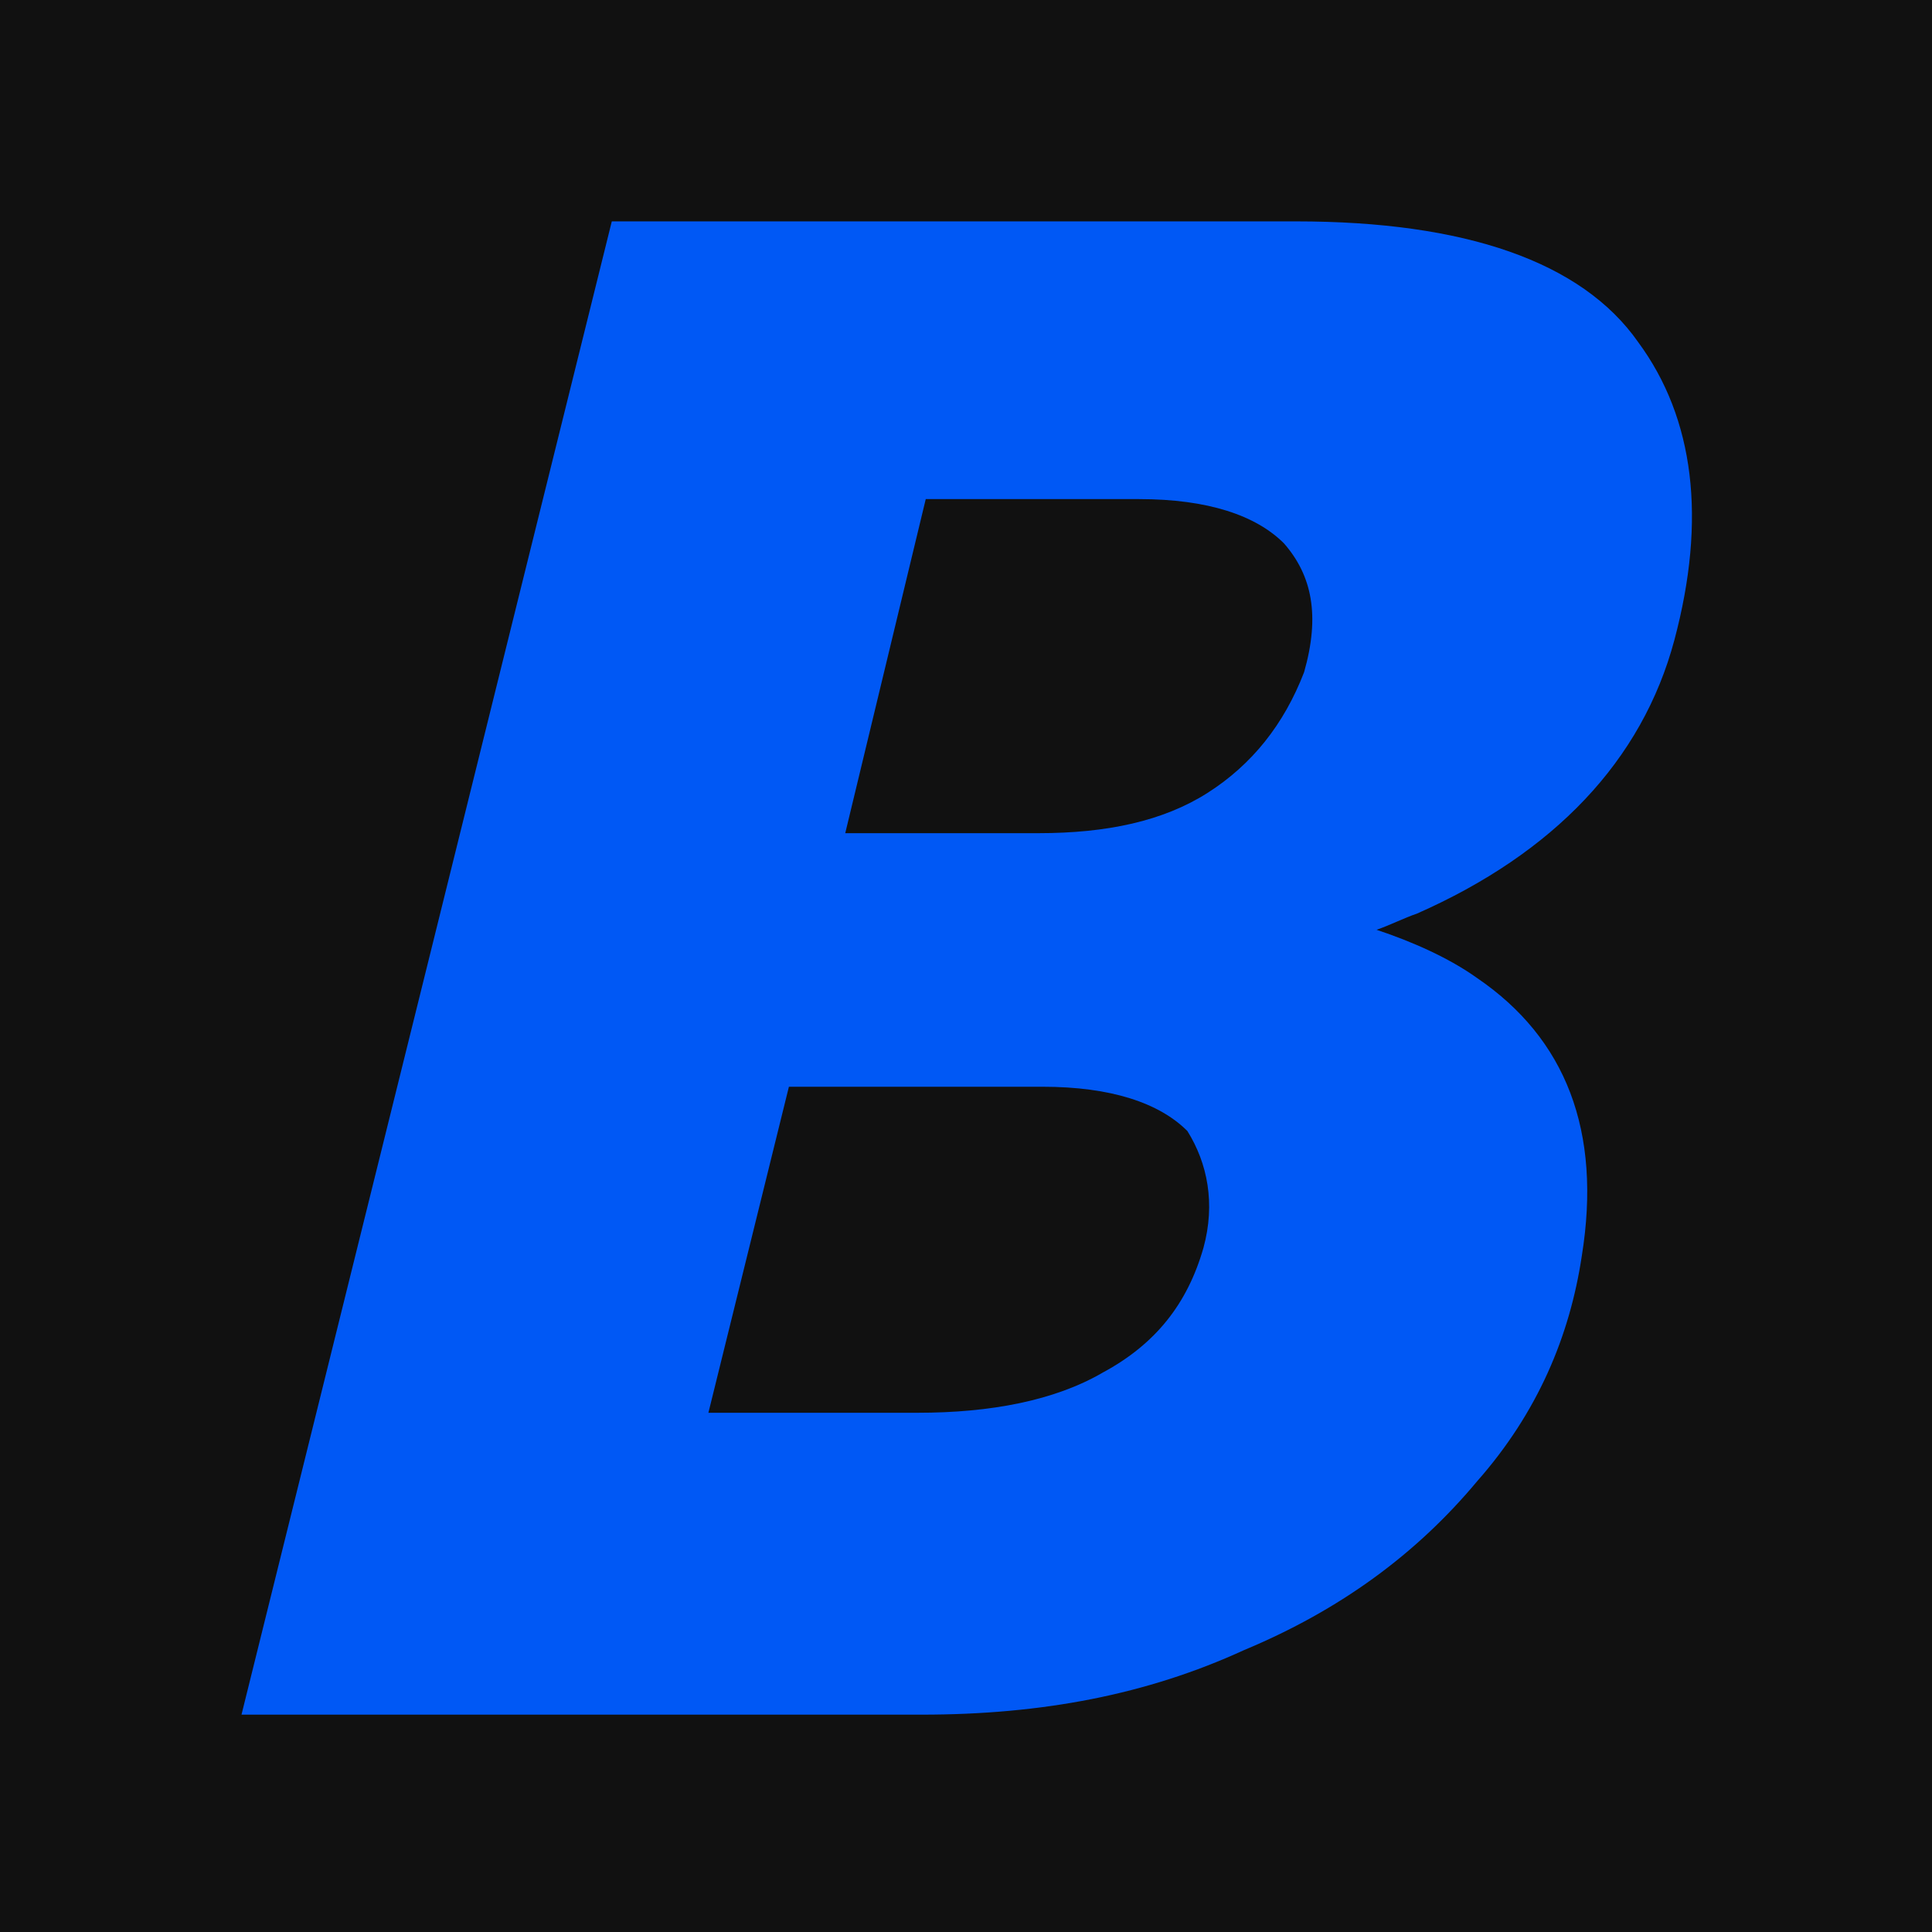 <svg xmlns="http://www.w3.org/2000/svg" xml:space="preserve" style="enable-background:new 0 0 48 48" viewBox="0 0 48 48"><switch><g><path d="M0 0h48v48H0z" style="fill:#111"/><path d="M36.7 24.3c-.7-.5-1.6-.9-2.5-1.2.3-.1.7-.3 1-.4 3.4-1.5 5.6-3.8 6.4-6.8.8-3 .5-5.5-.9-7.4-1.4-2-4.3-3-8.5-3h-17L6 42.6h16.9c3 0 5.6-.5 8-1.6 2.4-1 4.3-2.4 5.8-4.2 1.5-1.7 2.3-3.6 2.6-5.6.5-3.1-.4-5.4-2.6-6.9zm-8.4-11.9c1.7 0 2.9.4 3.6 1.1.7.8.9 1.8.5 3.2-.5 1.3-1.3 2.3-2.4 3-1.1.7-2.5 1-4.2 1H21l2-8.3h5.3zM29.9 31c-.4 1.4-1.2 2.4-2.5 3.1-1.2.7-2.8 1-4.6 1h-5.2l2-8.1h6.3c1.7 0 2.9.4 3.6 1.1.5.8.7 1.8.4 2.9z" style="fill:#0058f5"/></g></switch></svg>